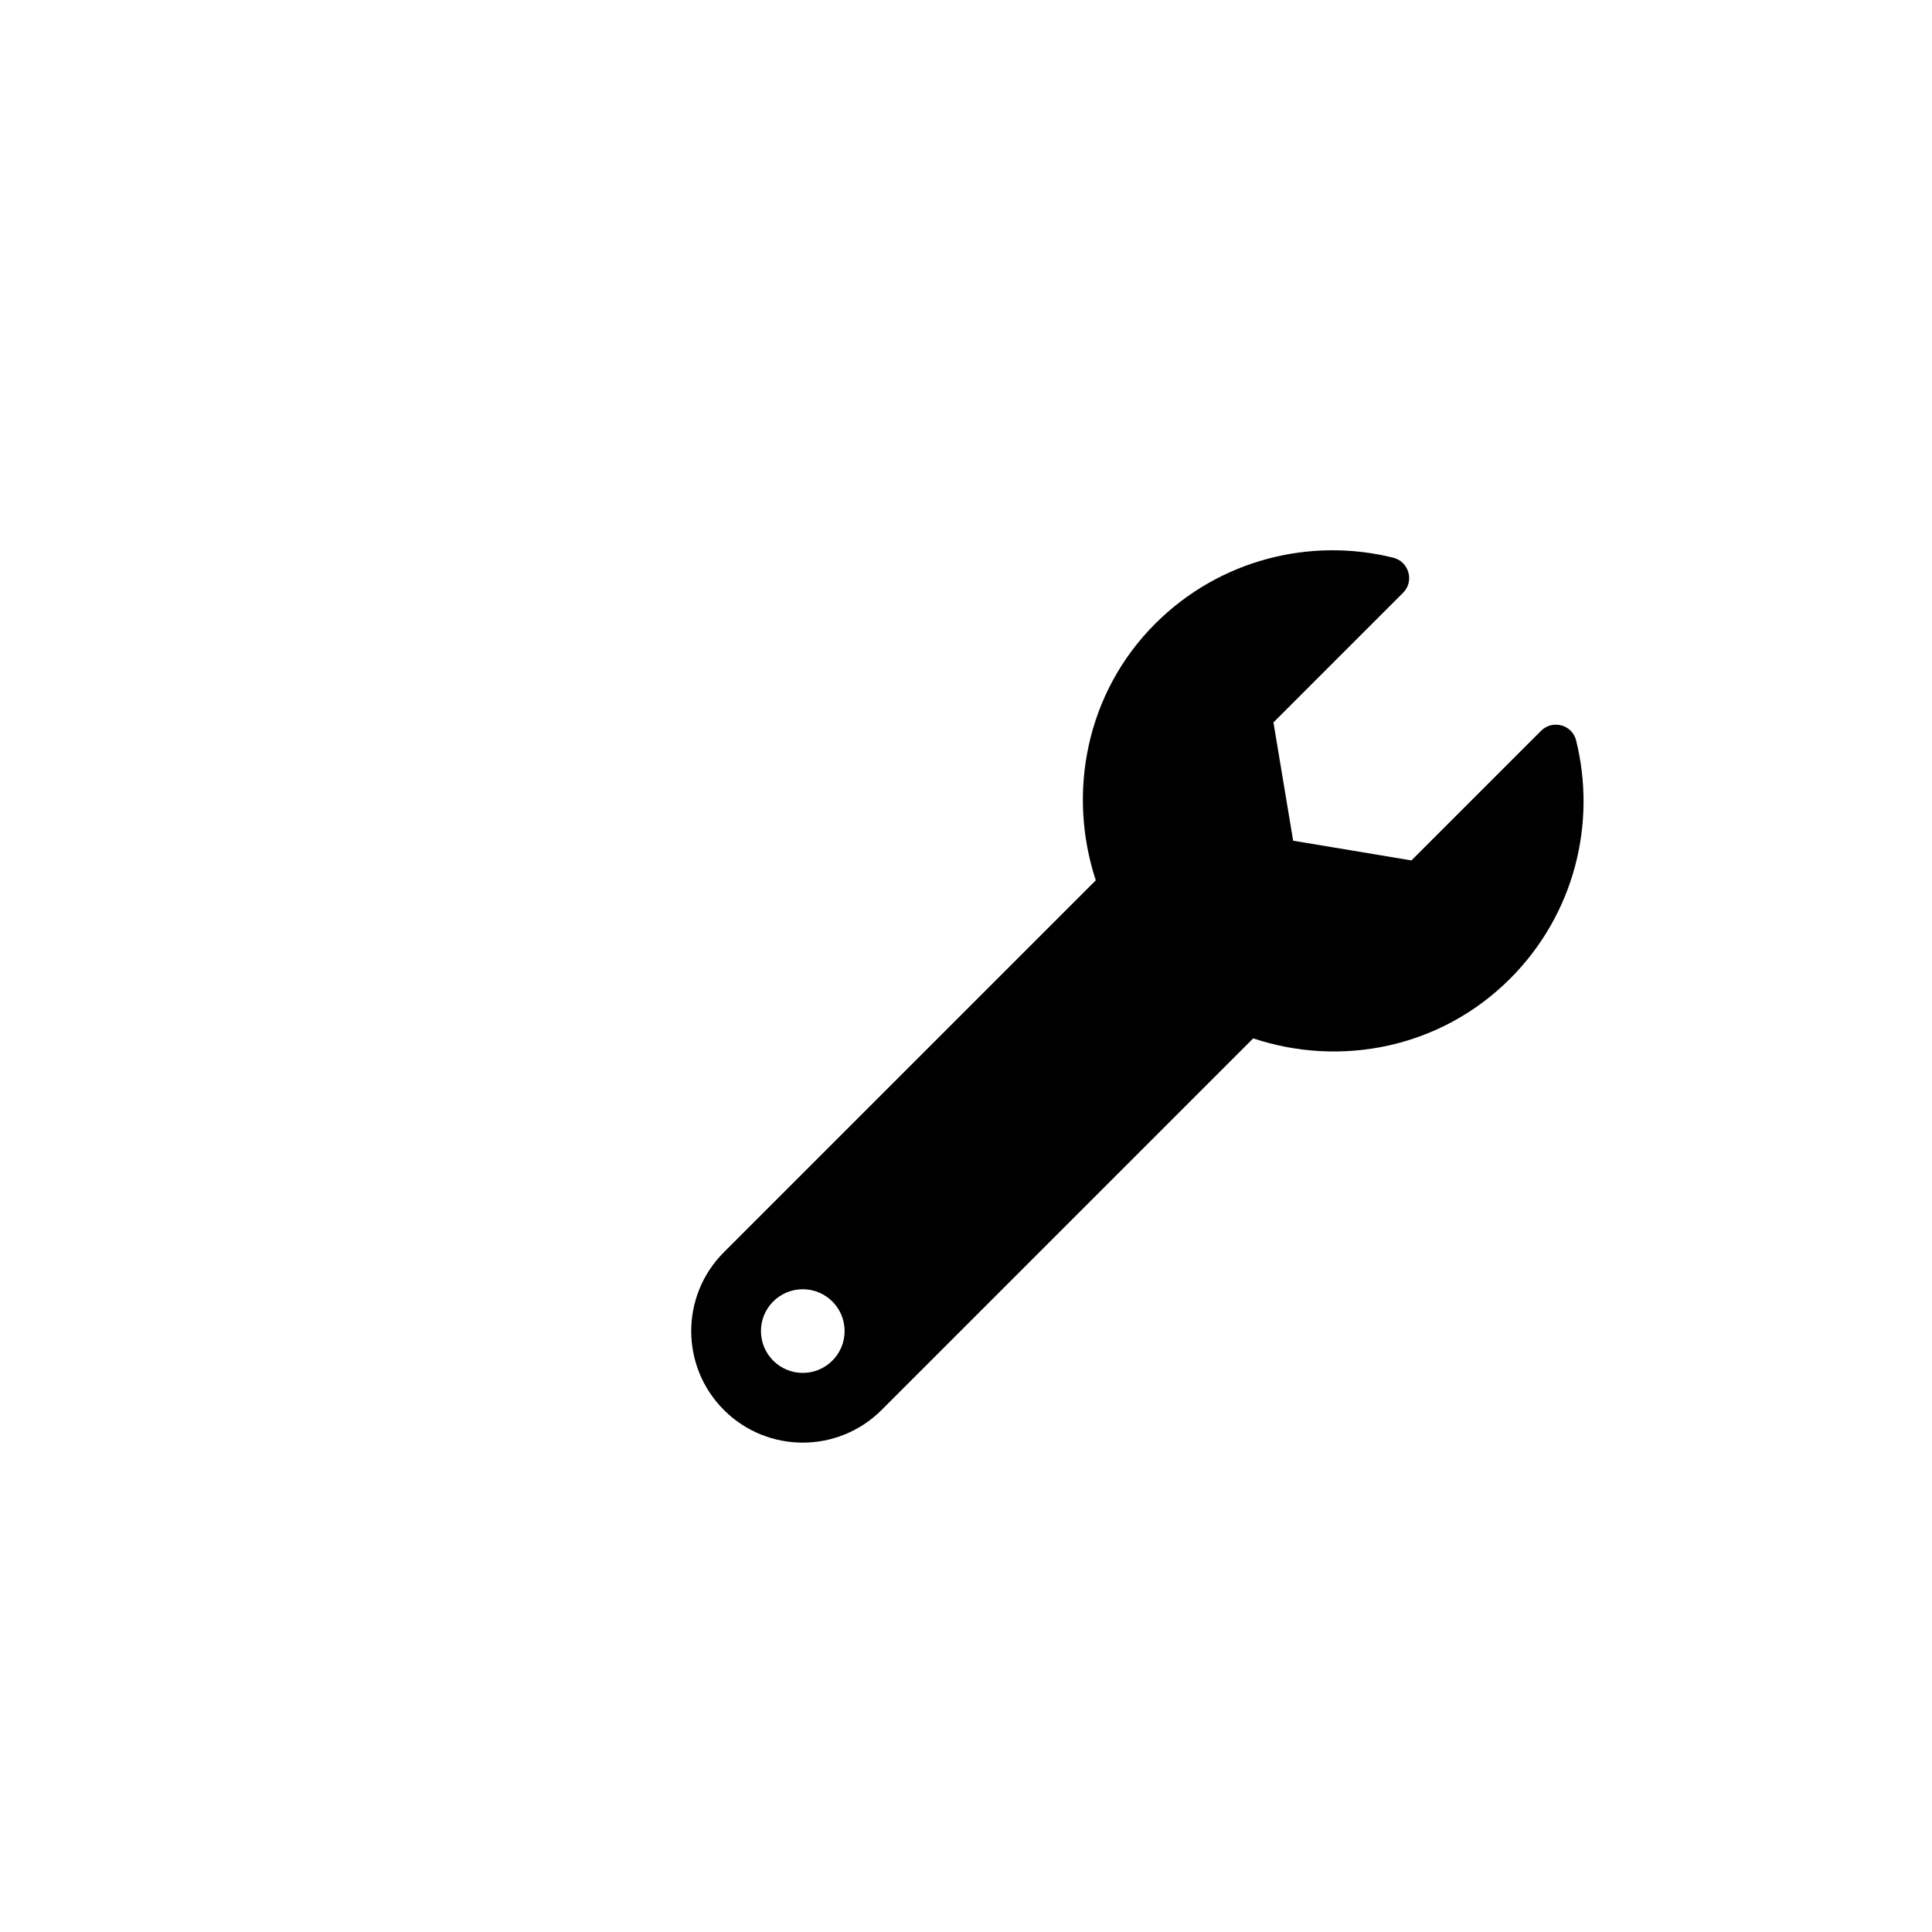 <?xml version="1.0" encoding="UTF-8" standalone="no"?>
<svg
   xmlns:dc="http://purl.org/dc/elements/1.1/"
   xmlns:cc="http://creativecommons.org/ns#"
   xmlns:rdf="http://www.w3.org/1999/02/22-rdf-syntax-ns#"
   xmlns:svg="http://www.w3.org/2000/svg"
   xmlns="http://www.w3.org/2000/svg"
   xmlns:sodipodi="http://sodipodi.sourceforge.net/DTD/sodipodi-0.dtd"
   xmlns:inkscape="http://www.inkscape.org/namespaces/inkscape"
   viewBox="0 0 512 512"
   version="1.1"
   id="svg4"
   sodipodi:docname="f0ad-wrench.svg"
   inkscape:version="0.92.4 (5da689c313, 2019-01-14)">
  <defs
     id="defs8" />
  <sodipodi:namedview
     pagecolor="#ffffff"
     bordercolor="#666666"
     borderopacity="1"
     objecttolerance="10"
     gridtolerance="10"
     guidetolerance="10"
     inkscape:pageopacity="0"
     inkscape:pageshadow="2"
     inkscape:window-width="763"
     inkscape:window-height="480"
     id="namedview6"
     showgrid="false"
     inkscape:zoom="0.56728172"
     inkscape:cx="331.53842"
     inkscape:cy="256"
     inkscape:window-x="0"
     inkscape:window-y="24"
     inkscape:window-maximized="0"
     inkscape:current-layer="svg4" />
  <path
     d="m 417.688,196.221 c -1.035,-4.171 -6.254,-5.584 -9.293,-2.545 l -34.344,34.344 -31.351,-5.224 -5.224,-31.351 34.344,-34.344 c 3.058,-3.058 1.584,-8.267 -2.614,-9.311 -21.883,-5.422 -45.979,0.42 -63.082,17.519 -18.308,18.308 -23.347,44.847 -15.727,67.987 l -98.558,98.558 c -11.542,11.542 -11.542,30.257 0,41.799 11.542,11.542 30.257,11.542 41.799,0 l 98.474,-98.474 c 23.149,7.718 49.637,2.623 68.065,-15.805 17.121,-17.121 22.955,-41.254 17.509,-63.151 z M 212.745,363.832 c -6.12,0 -11.085,-4.965 -11.085,-11.085 0,-6.124 4.965,-11.085 11.085,-11.085 6.12,0 11.085,4.96 11.085,11.085 0,6.12 -4.965,11.085 -11.085,11.085 z"
     id="path2"
     inkscape:connector-curvature="0"
     style="stroke-width:0.462" />
</svg>

